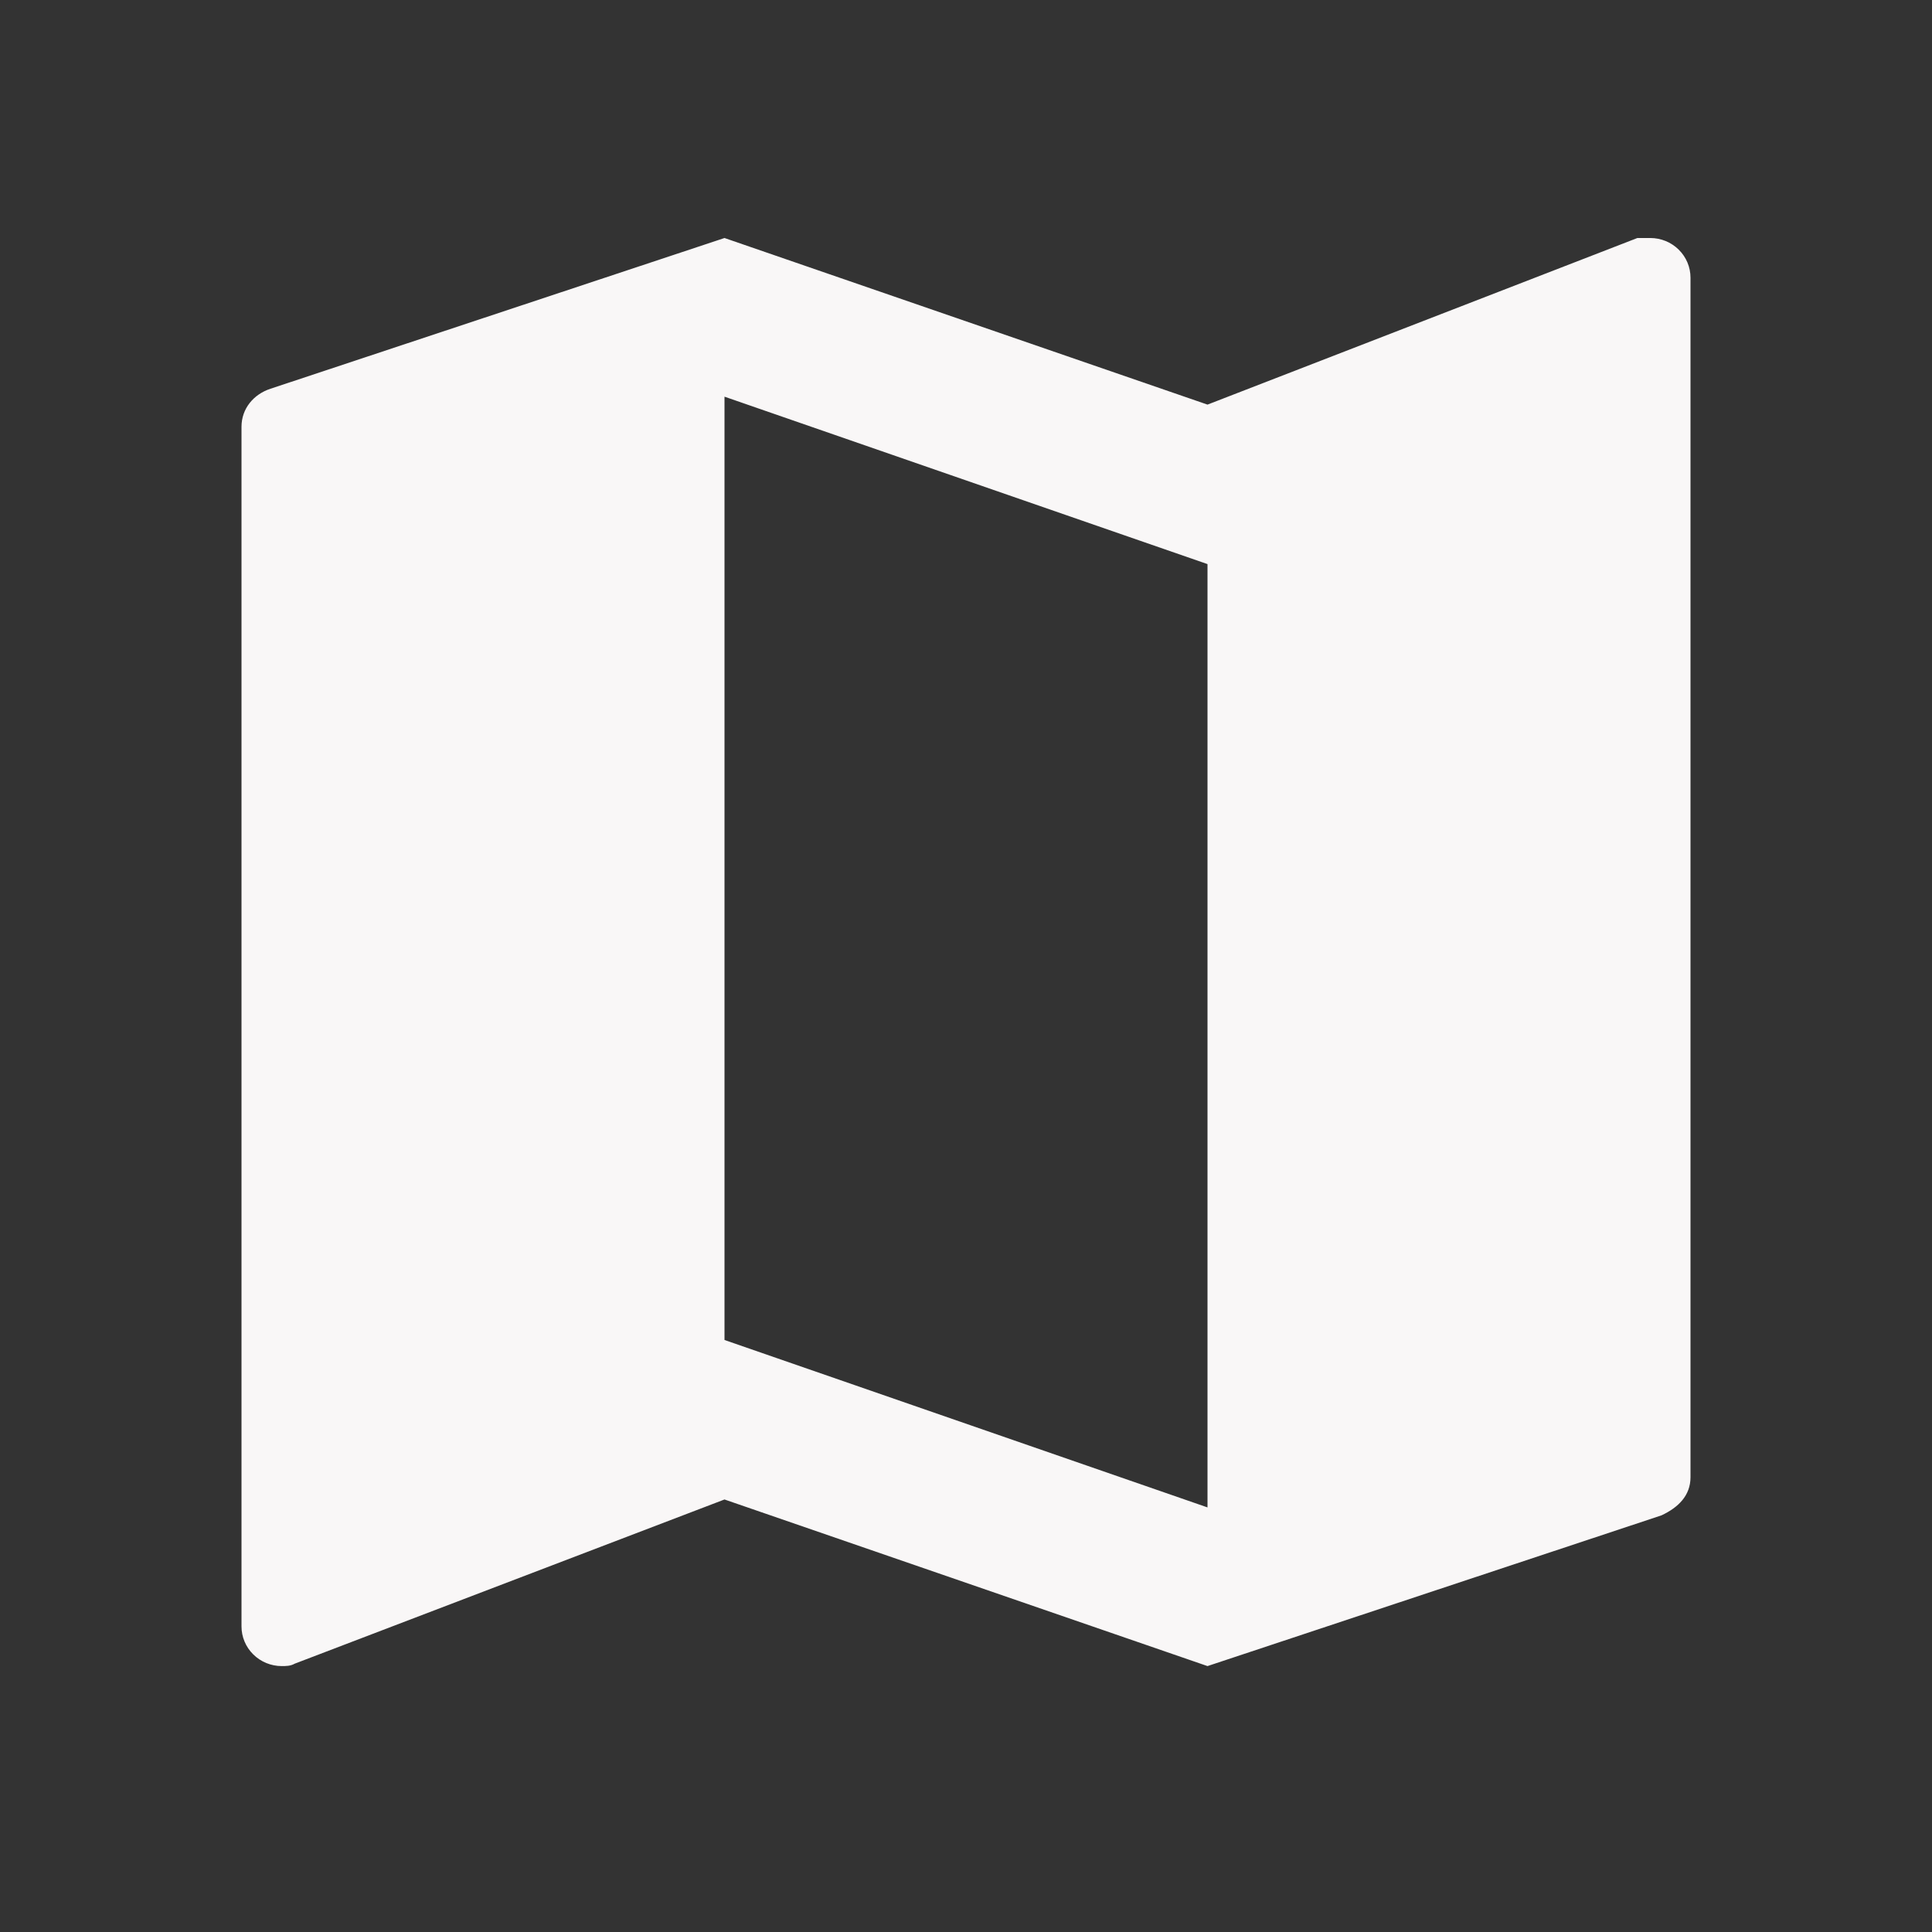 <svg width="47" height="47" viewBox="0 0 47 47" fill="none" xmlns="http://www.w3.org/2000/svg">
<rect x="0" y="0" width="47" height="47" fill="#333333" stroke="none"/>
<path d="M29.375 36.671L17.625 32.598V9.65L29.375 13.723V36.671ZM40.146 5.79C40.028 5.79 39.93 5.79 39.833 5.79L29.375 9.843L17.625 5.79L6.58 9.457C6.169 9.592 5.875 9.94 5.875 10.383V39.566C5.875 39.822 5.978 40.067 6.162 40.248C6.345 40.429 6.594 40.531 6.854 40.531C6.952 40.531 7.07 40.531 7.168 40.473L17.625 36.478L29.375 40.531L40.42 36.864C40.831 36.671 41.125 36.381 41.125 35.937V6.755C41.125 6.499 41.022 6.254 40.838 6.073C40.655 5.892 40.406 5.79 40.146 5.79Z" fill="#F9F7F7"/>
</svg>
